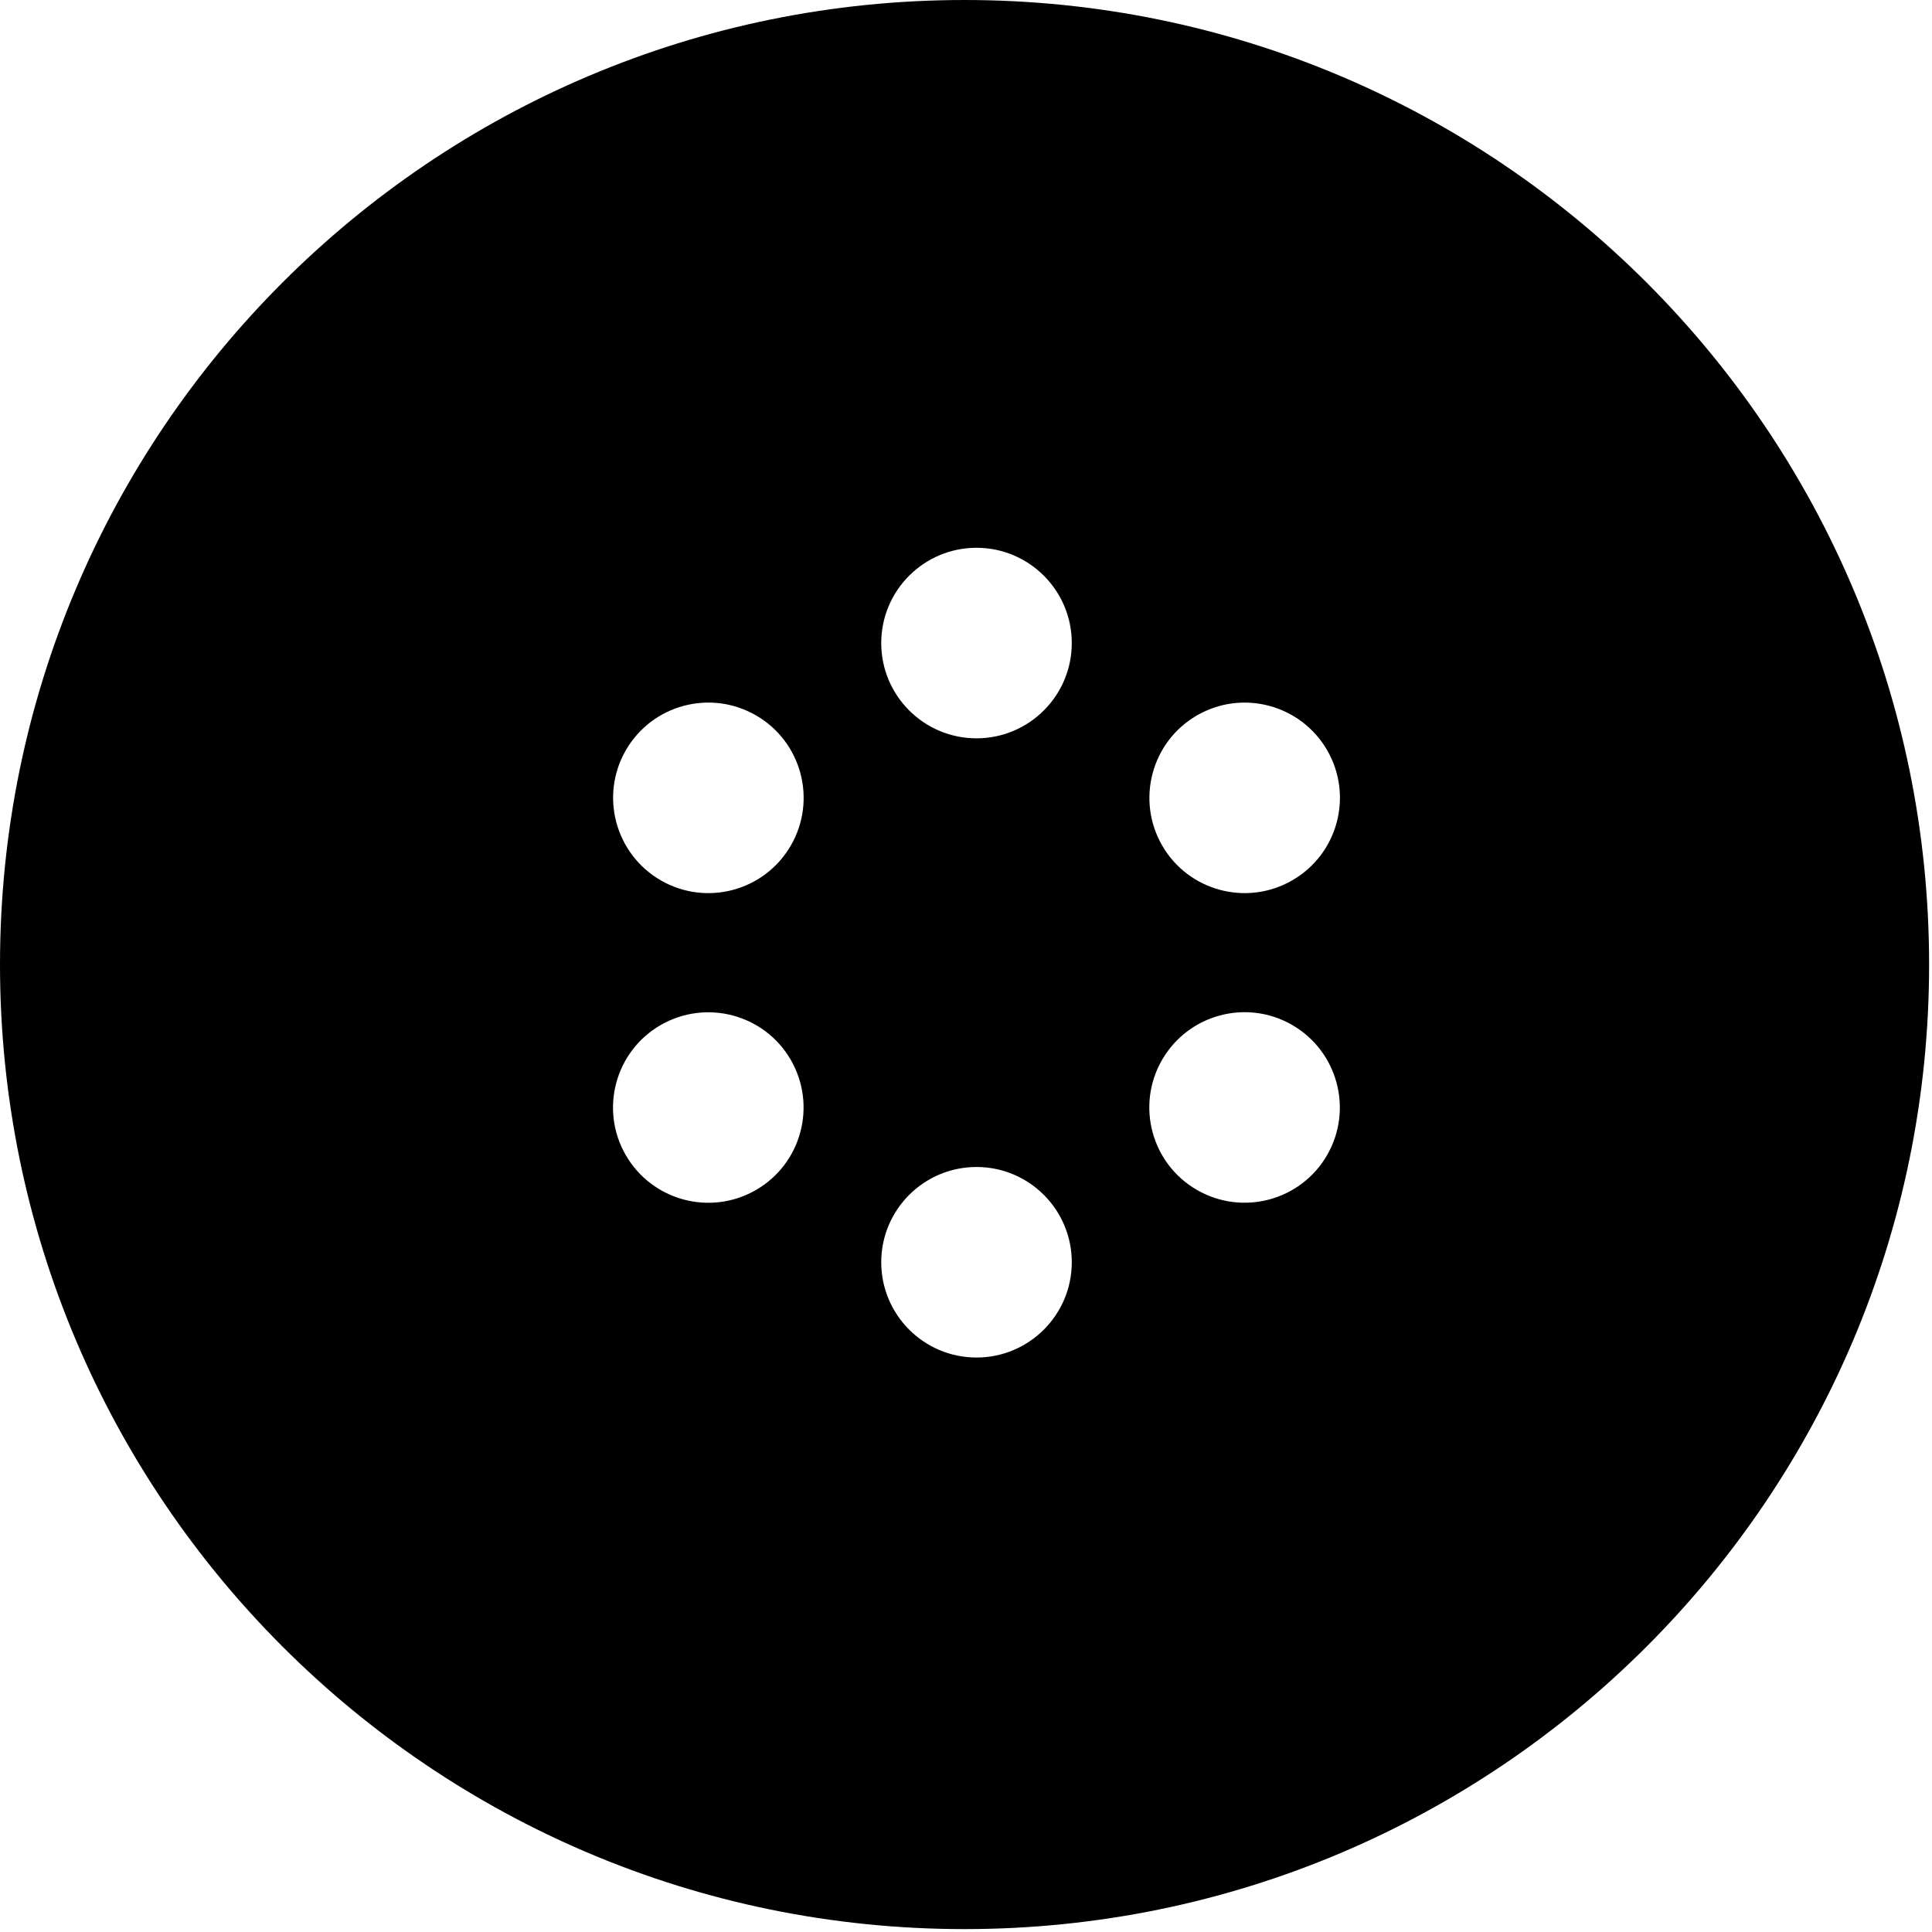 <?xml version="1.0" encoding="UTF-8"?>
<svg   viewBox="0 0 32 32" version="1.1" xmlns="http://www.w3.org/2000/svg" xmlns:xlink="http://www.w3.org/1999/xlink">
<title>default-team-avatar</title>
<path d="M15.976 0c-8.824 0-15.976 7.153-15.976 15.976s7.153 15.976 15.976 15.976c8.824 0 15.976-7.153 15.976-15.976s-7.153-15.976-15.976-15.976zM12.521 19.71c-0.755 0.436-1.72 0.177-2.156-0.577s-0.177-1.72 0.578-2.155 1.72-0.177 2.155 0.577c0.436 0.755 0.177 1.72-0.577 2.155v0zM13.099 14.004c-0.436 0.755-1.401 1.013-2.155 0.577s-1.013-1.401-0.578-2.155c0.436-0.755 1.401-1.013 2.156-0.577s1.013 1.401 0.577 2.155zM16.174 22.485c-0.871 0-1.578-0.707-1.578-1.578s0.707-1.578 1.578-1.578c0.871 0 1.578 0.707 1.578 1.578s-0.707 1.578-1.578 1.578zM16.174 12.229c-0.871 0-1.578-0.707-1.578-1.578s0.707-1.578 1.578-1.578c0.871 0 1.578 0.707 1.578 1.578s-0.707 1.578-1.578 1.578zM21.981 19.132c-0.436 0.755-1.401 1.013-2.156 0.577s-1.013-1.401-0.577-2.155c0.436-0.755 1.401-1.013 2.155-0.577s1.013 1.401 0.578 2.155h-0zM21.404 14.581c-0.755 0.436-1.72 0.177-2.155-0.577s-0.177-1.72 0.577-2.155c0.755-0.436 1.72-0.177 2.156 0.577s0.177 1.72-0.578 2.155h0z"></path>
</svg>
